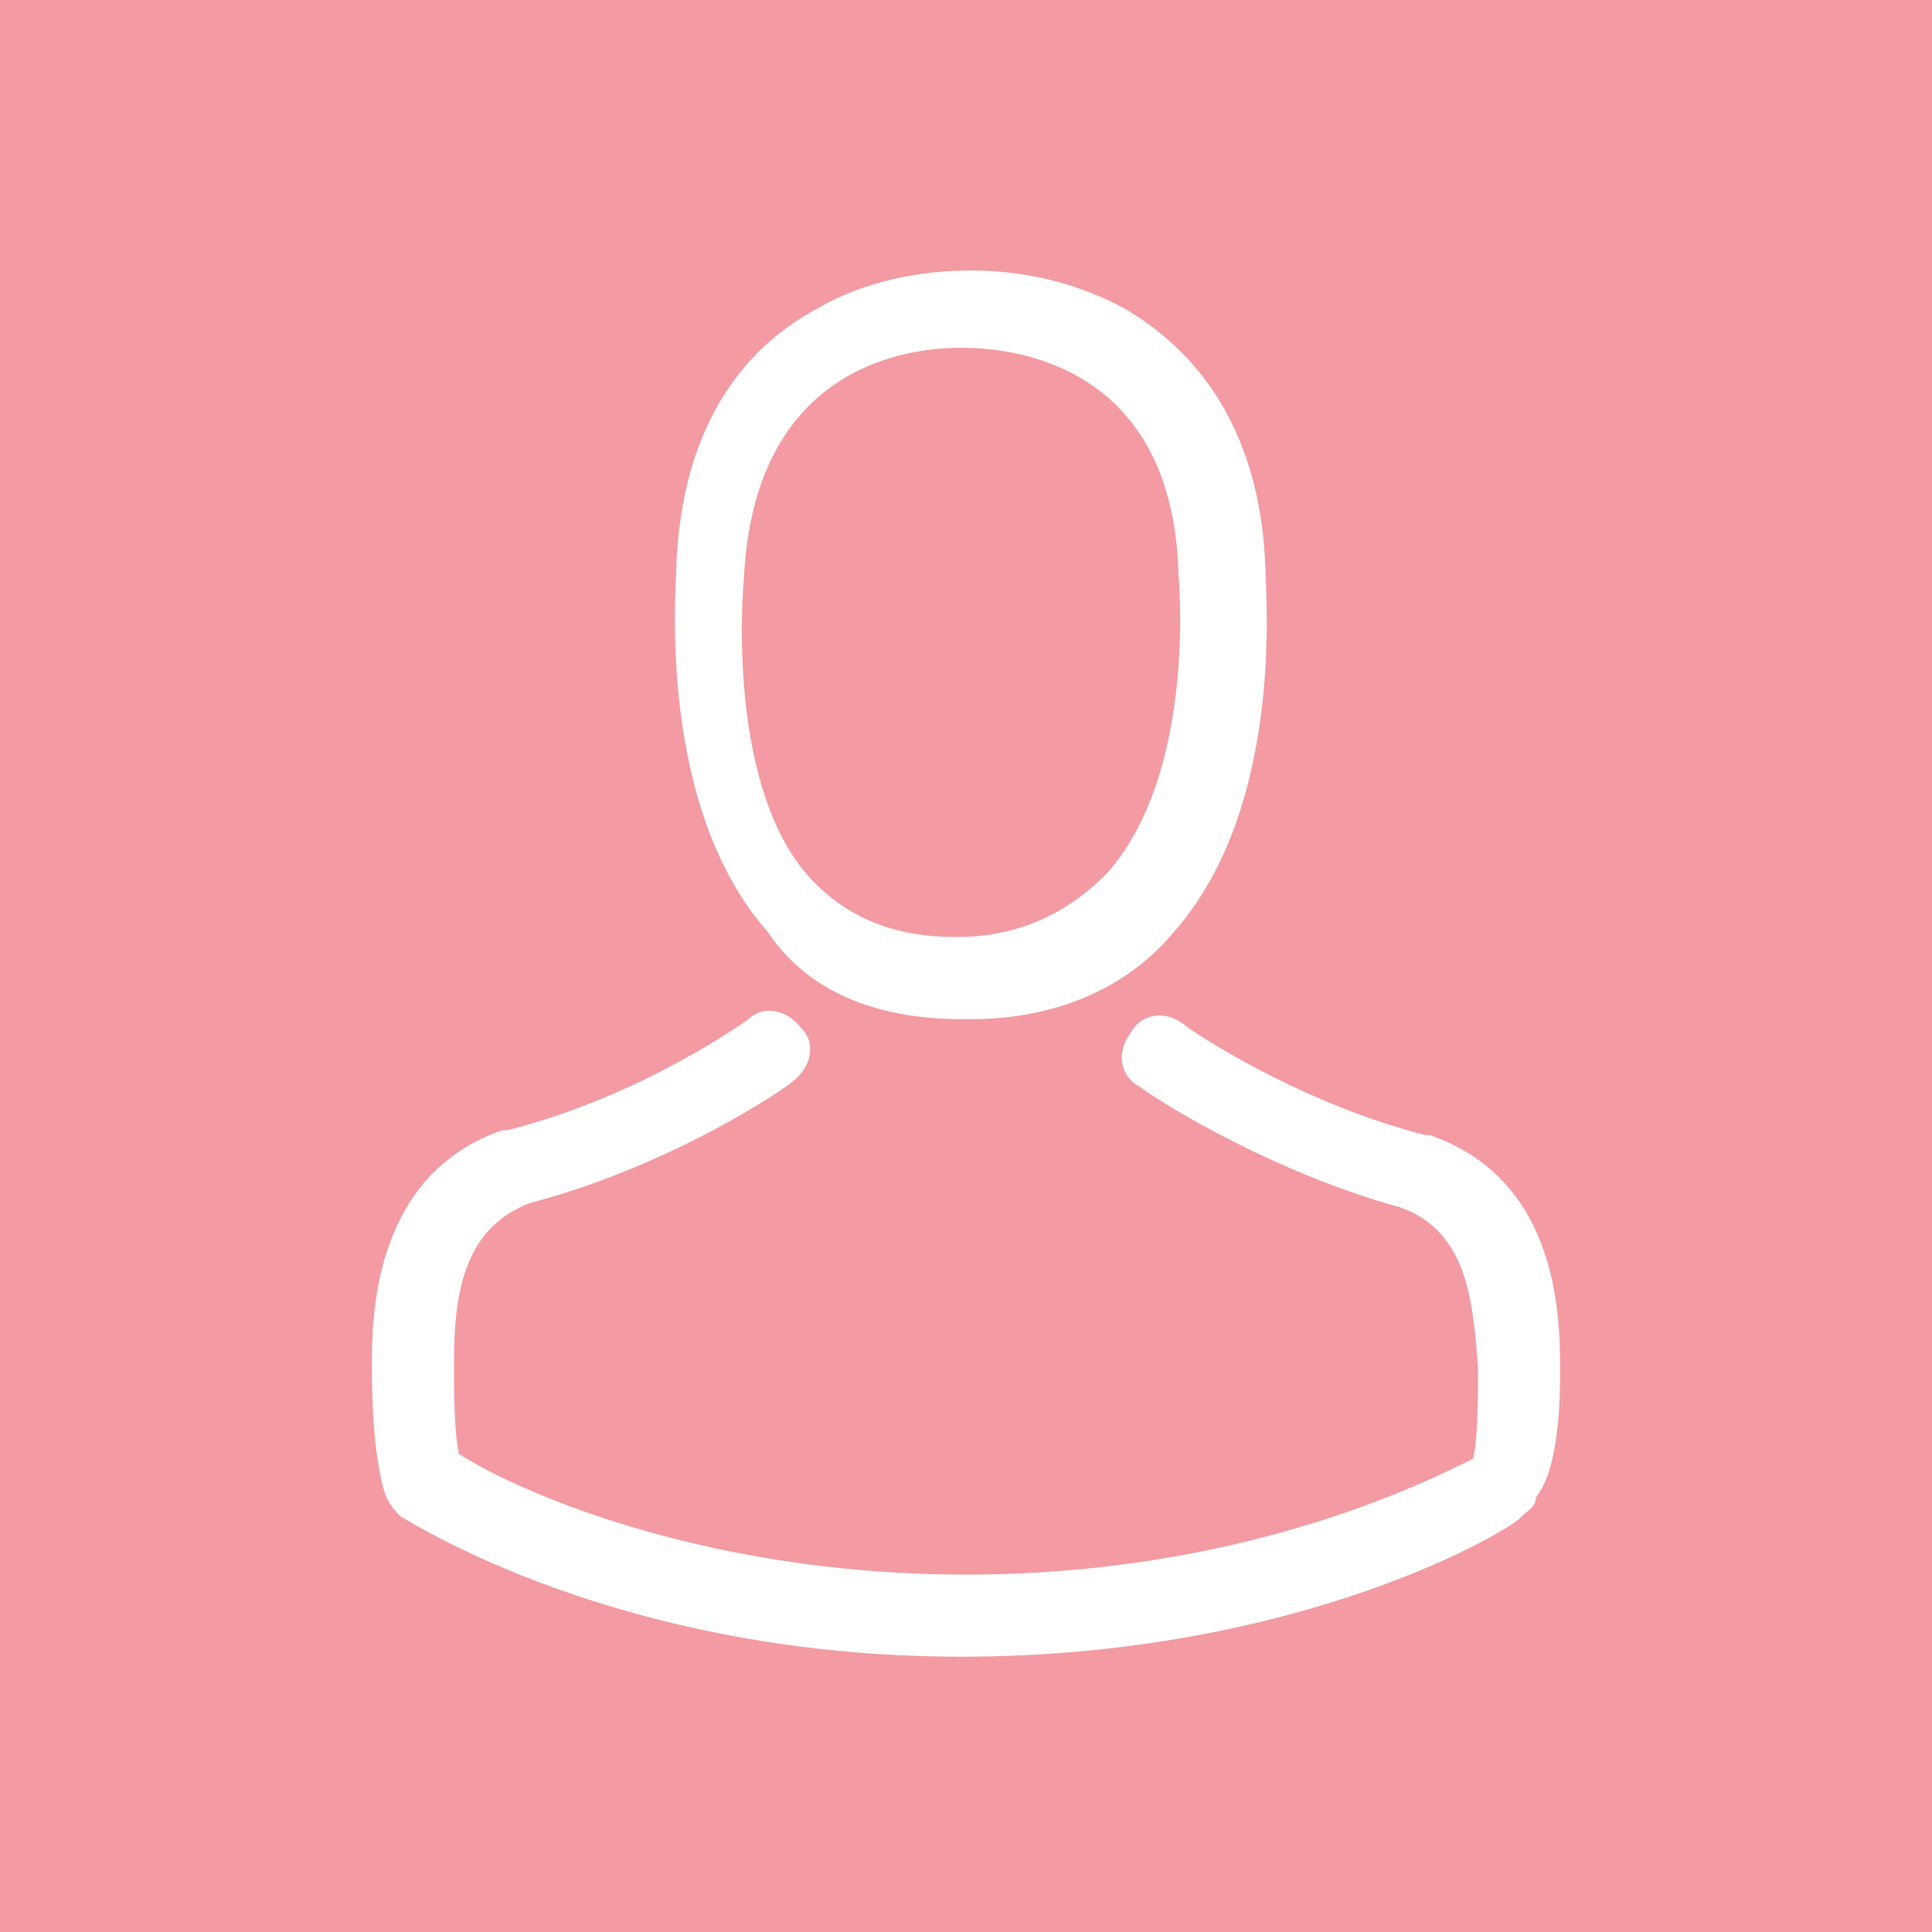 <?xml version="1.0" encoding="utf-8"?>
<!-- Generator: Adobe Illustrator 20.1.0, SVG Export Plug-In . SVG Version: 6.00 Build 0)  -->
<svg version="1.1" id="Layer_1" xmlns="http://www.w3.org/2000/svg" xmlns:xlink="http://www.w3.org/1999/xlink" x="0px" y="0px"
	 viewBox="0 0 40 40" style="enable-background:new 0 0 40 40;" xml:space="preserve">
<style type="text/css">
	.st0{fill:#F39AA2;}
	.st1{fill:#FFFFFF;}
</style>
<rect class="st0" width="40" height="40"/>
<g>
	<g>
		<path class="st1" d="M19.9,21.1C19.9,21.1,20,21.1,19.9,21.1c0.1,0,0.1,0,0.1,0c0,0,0,0,0.1,0c1.7,0,3.2-0.6,4.2-1.8
			c2.3-2.6,1.9-7,1.9-7.5c-0.1-3.2-1.7-4.7-2.9-5.4c-0.9-0.5-2-0.8-3.2-0.8h0c0,0,0,0,0,0h0c-0.7,0-2,0.1-3.2,0.8
			c-1.3,0.7-2.8,2.2-2.9,5.4c0,0.4-0.4,4.9,1.9,7.5C16.7,20.5,18.1,21.1,19.9,21.1z M15.4,12C15.4,12,15.4,12,15.4,12
			c0.2-4.3,3.2-4.8,4.5-4.8h0c0,0,0,0,0,0c1.6,0,4.4,0.7,4.5,4.7c0,0,0,0,0,0c0,0,0.4,4.1-1.5,6.2c-0.8,0.8-1.8,1.3-3.1,1.3
			c0,0,0,0,0,0l0,0c0,0,0,0,0,0c-1.3,0-2.3-0.4-3.1-1.3C15,16.1,15.4,12,15.4,12z"/>
		<path class="st1" d="M32.3,28.5C32.3,28.5,32.3,28.5,32.3,28.5c0-0.1,0-0.1,0-0.2c0-1.2-0.1-3.9-2.7-4.8c0,0,0,0-0.1,0
			c-2.7-0.7-4.9-2.2-5-2.3c-0.4-0.3-0.9-0.2-1.1,0.2c-0.3,0.4-0.2,0.9,0.2,1.1c0.1,0.1,2.5,1.7,5.4,2.5c1.4,0.5,1.5,2,1.6,3.3
			c0,0.1,0,0.1,0,0.1c0,0.5,0,1.4-0.1,1.8c-1,0.5-4.8,2.4-10.5,2.4c-5.7,0-9.6-1.9-10.5-2.5c-0.1-0.5-0.1-1.3-0.1-1.8
			c0,0,0-0.1,0-0.1c0-1.4,0.2-2.8,1.6-3.3c3-0.8,5.3-2.4,5.4-2.5c0.4-0.3,0.5-0.8,0.2-1.1c-0.3-0.4-0.8-0.5-1.1-0.2
			c0,0-2.2,1.6-5,2.3c0,0,0,0-0.1,0c-2.6,0.9-2.7,3.7-2.7,4.8c0,0.1,0,0.1,0,0.1c0,0,0,0,0,0c0,0.3,0,1.9,0.3,2.7
			c0.1,0.2,0.2,0.3,0.3,0.4c0.2,0.1,4.5,2.9,11.6,2.9s11.5-2.7,11.6-2.9c0.1-0.1,0.3-0.2,0.3-0.4C32.3,30.4,32.3,28.8,32.3,28.5z"/>
	</g>
</g>
</svg>
